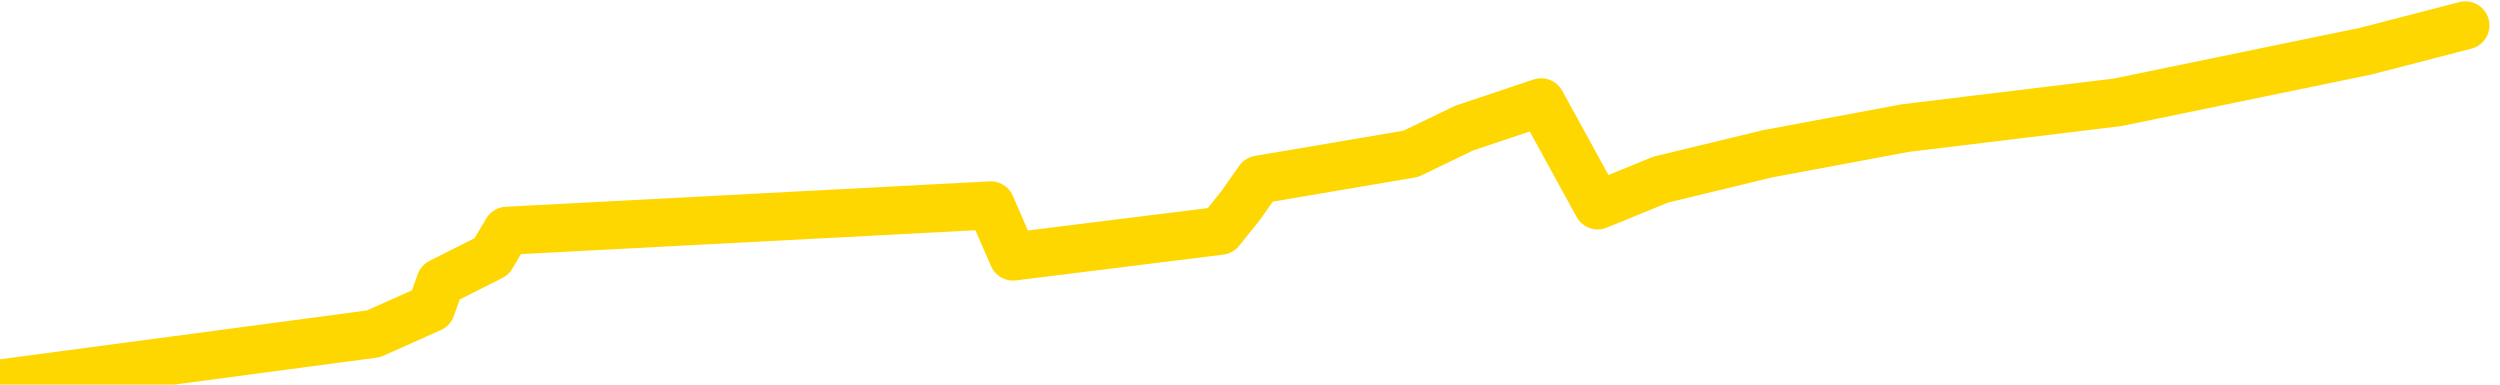 <svg xmlns="http://www.w3.org/2000/svg" version="1.1" viewBox="0 0 6500 1000">
	<path fill="none" stroke="gold" stroke-width="125" stroke-linecap="round" stroke-linejoin="round" d="M0 2338  L-33906 2338 L-33494 2205 L-33270 2272 L-33212 2205 L-33175 2071 L-32990 1937 L-32500 1804 L-32207 1737 L-31895 1670 L-31661 1536 L-31607 1403 L-31548 1269 L-31395 1202 L-31355 1135 L-31222 1068 L-30929 1135 L-30389 1068 L-29778 935 L-29730 1068 L-29090 935 L-29057 1002 L-28532 868 L-28399 801 L-28009 534 L-27681 400 L-27563 266 L-27352 400 L-26635 333 L-26065 266 L-25958 199 L-25784 66 L-25562 -67 L-25161 -134 L-25135 -268 L-24207 -401 L-24119 -535 L-24037 -669 L-23967 -802 L-23670 -869 L-23518 -936 L-21628 -535 L-21527 -735 L-21265 -869 L-20971 -735 L-20829 -869 L-20581 -936 L-20545 -1003 L-20387 -1137 L-19923 -1203 L-19670 -1337 L-19458 -1404 L-19207 -1471 L-18858 -1604 L-17930 -1738 L-17837 -1872 L-17426 -1939 L-16255 -2006 L-15066 -2139 L-14974 -2273 L-14946 -2407 L-14680 -2607 L-14381 -2741 L-14253 -2808 L-14215 -2941 L-13401 -2473 L-13017 -2540 L-11956 -2674 L-11895 -2741 L-11630 2673 L-11158 2606 L-10966 2472 L-10702 2405 L-10366 2338 L-10230 2405 L-9775 2205 L-9031 2138 L-9014 2004 L-8848 1937 L-8780 2071 L-8264 2004 L-7236 1870 L-7039 1737 L-6551 1804 L-6189 1737 L-5780 1870 L-5395 1937 L-3691 1870 L-3593 1804 L-3521 1870 L-3460 1804 L-3275 1737 L-2939 1670 L-2298 1536 L-2221 1670 L-2160 1603 L-1974 1536 L-1894 1469 L-1717 1403 L-1698 1469 L-1468 1403 L-1080 1336 L-191 1269 L-152 1202 L-64 1068 L-36 1002 L971 868 L1121 801 L1145 734 L1278 667 L1318 600 L2576 534 L2634 667 L3173 600 L3226 534 L3273 467 L3668 400 L3807 333 L4007 266 L4154 534 L4318 467 L4595 400 L4954 333 L5506 266 L6151 133 L6410 66" />
</svg>
